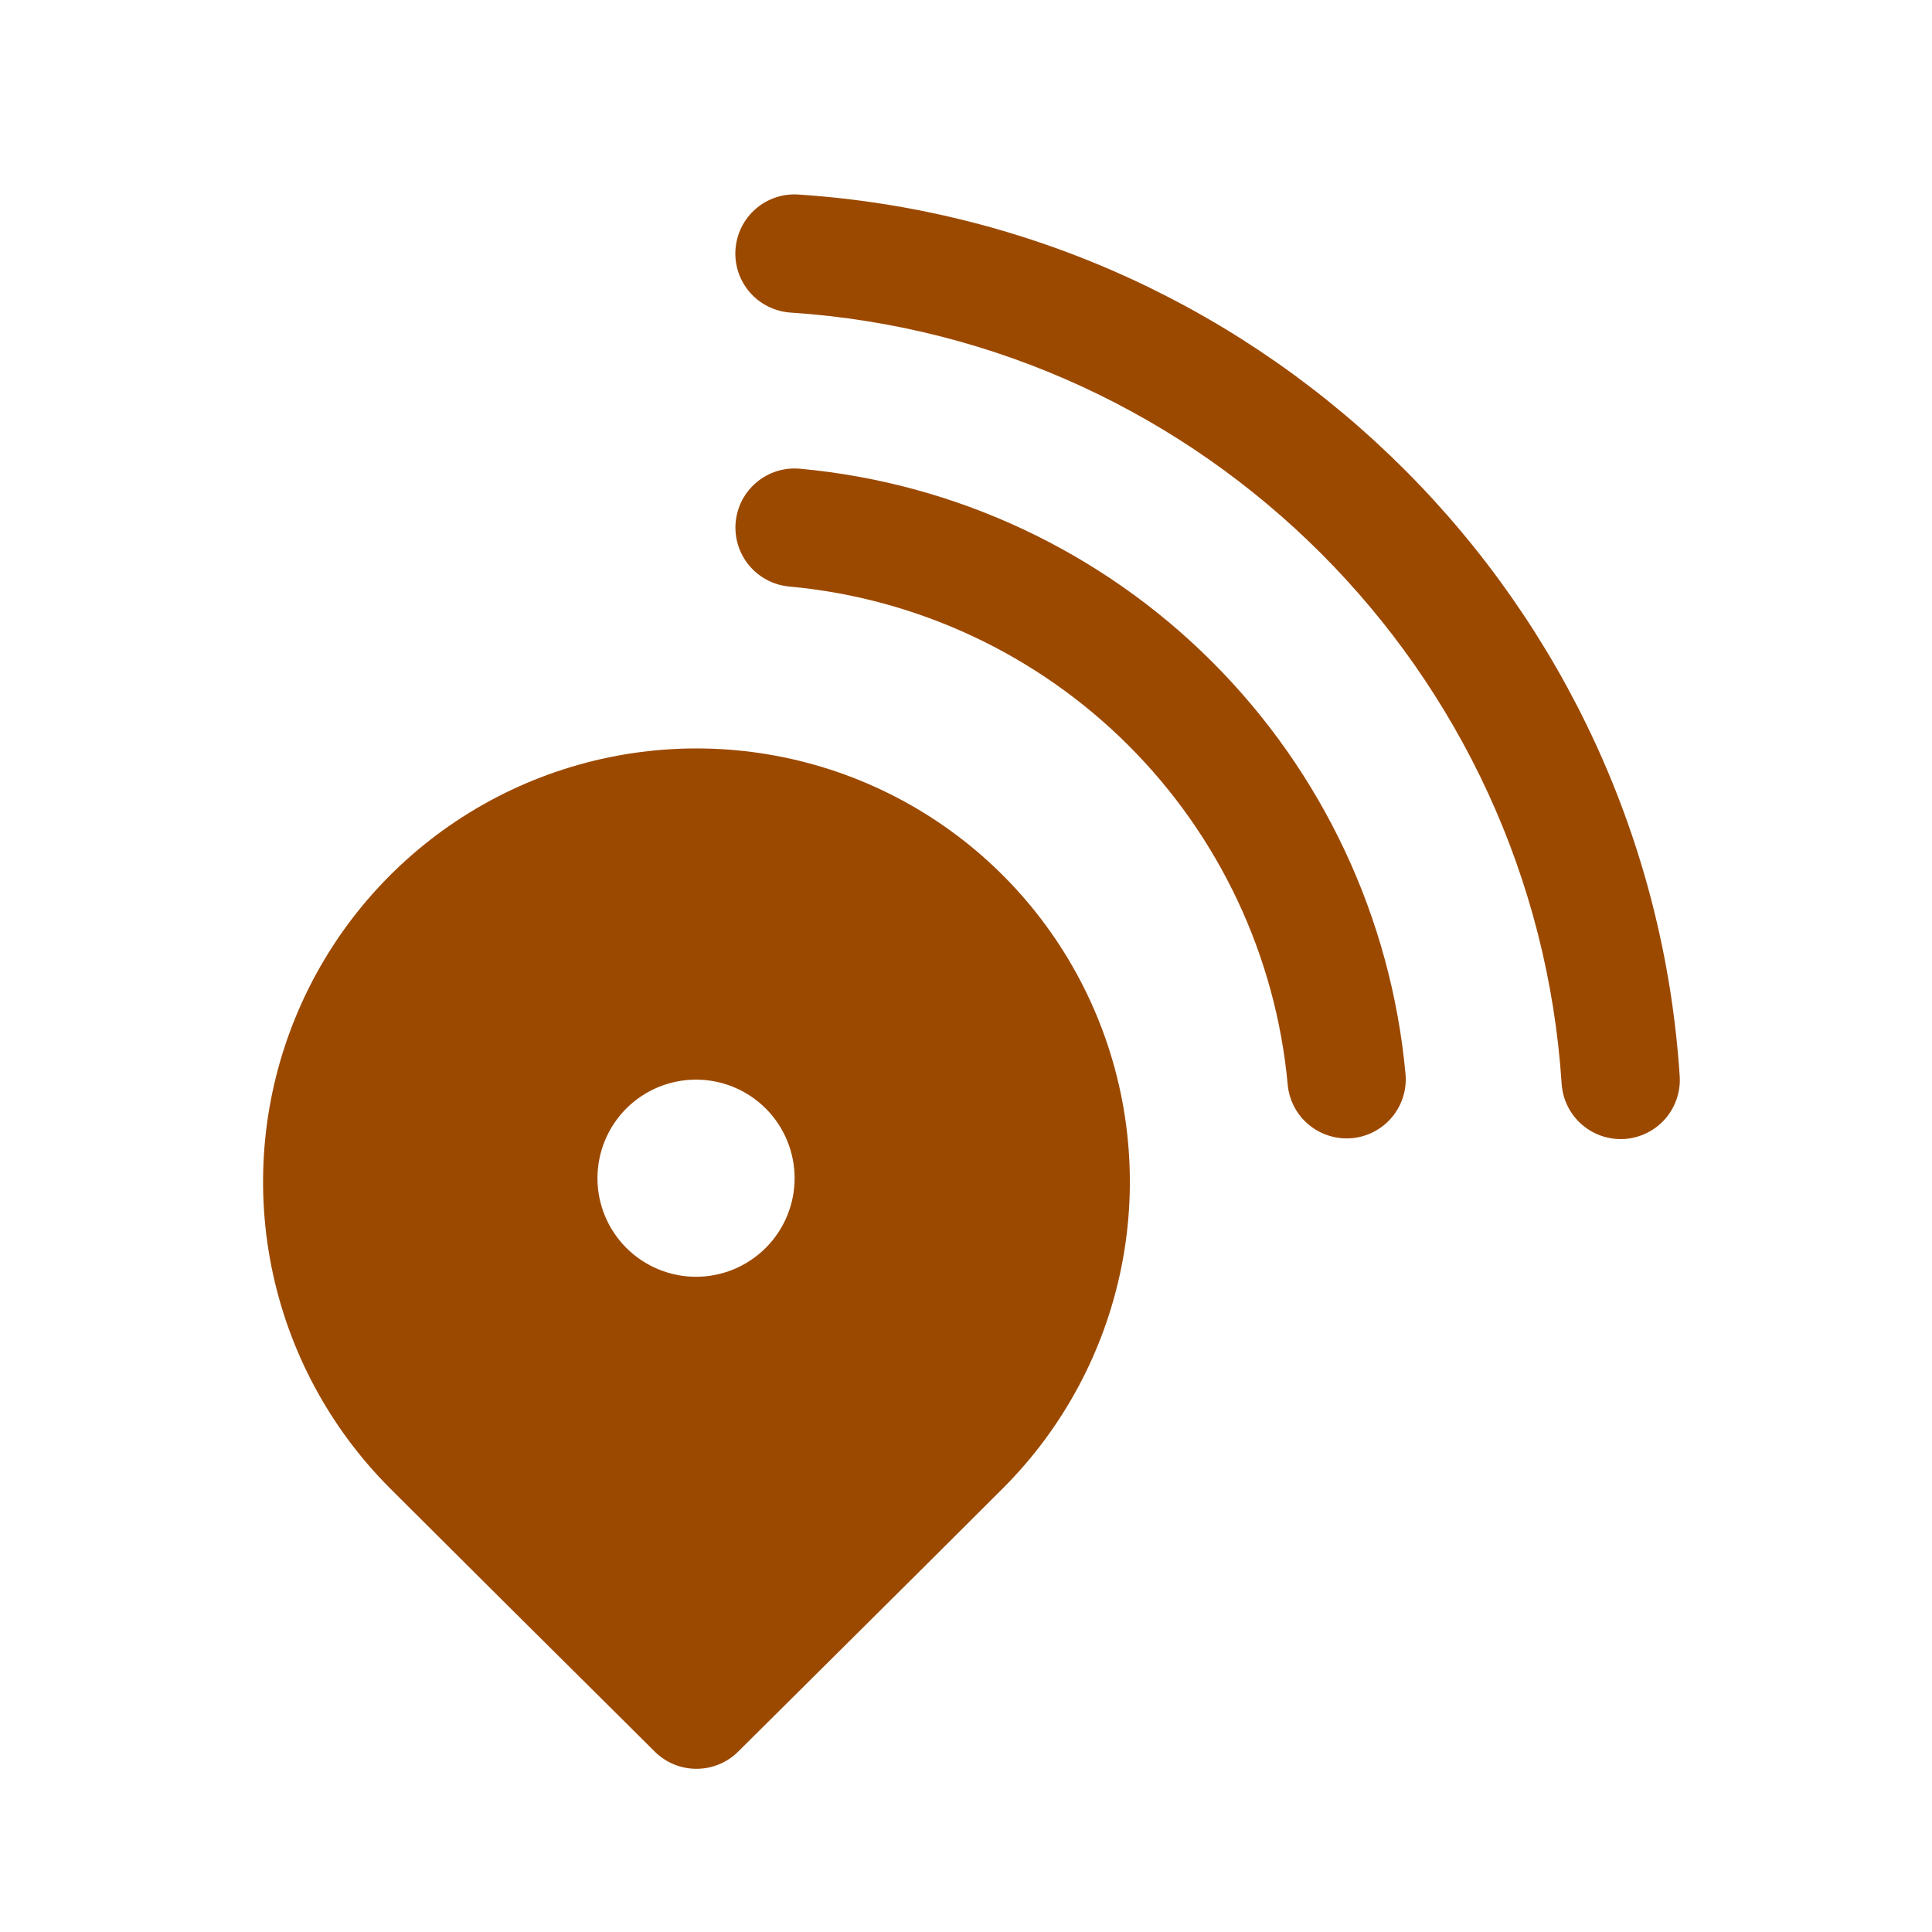 <svg width="49" height="49" viewBox="0 0 49 49" fill="none" xmlns="http://www.w3.org/2000/svg">
<path d="M18.653 6.332C18.666 6.135 18.718 5.943 18.805 5.766C18.892 5.589 19.014 5.431 19.162 5.301C19.31 5.171 19.483 5.072 19.67 5.009C19.857 4.946 20.054 4.92 20.251 4.934C32.235 5.722 41.815 15.304 42.601 27.292C42.614 27.488 42.588 27.685 42.524 27.872C42.461 28.058 42.362 28.231 42.232 28.379C42.102 28.527 41.944 28.648 41.767 28.735C41.591 28.822 41.398 28.874 41.202 28.887C41.005 28.899 40.808 28.873 40.621 28.81C40.435 28.747 40.263 28.647 40.115 28.517C39.816 28.255 39.633 27.885 39.607 27.488C38.921 17.004 30.537 8.618 20.053 7.928C19.856 7.915 19.664 7.863 19.487 7.776C19.31 7.689 19.152 7.568 19.022 7.42C18.892 7.272 18.792 7.099 18.729 6.912C18.666 6.726 18.64 6.528 18.653 6.332ZM15.831 43.654L16.607 44.426C16.888 44.705 17.268 44.861 17.664 44.861C18.06 44.861 18.44 44.705 18.721 44.426L21.413 41.752C22.869 40.306 24.549 38.634 25.437 37.746C26.974 36.208 28.021 34.25 28.445 32.117C28.869 29.985 28.651 27.775 27.819 25.767C26.987 23.758 25.578 22.042 23.771 20.834C21.963 19.626 19.838 18.982 17.664 18.982C15.49 18.982 13.365 19.626 11.557 20.834C9.75 22.042 8.341 23.758 7.509 25.767C6.677 27.775 6.459 29.985 6.883 32.117C7.307 34.25 8.354 36.208 9.891 37.746C11.867 39.718 13.847 41.688 15.831 43.654ZM17.653 32.382C16.99 32.382 16.354 32.118 15.885 31.649C15.416 31.18 15.153 30.545 15.153 29.882C15.153 29.219 15.416 28.583 15.885 28.114C16.354 27.645 16.99 27.382 17.653 27.382C18.316 27.382 18.952 27.645 19.421 28.114C19.89 28.583 20.153 29.219 20.153 29.882C20.153 30.545 19.89 31.18 19.421 31.649C18.952 32.118 18.316 32.382 17.653 32.382ZM20.289 11.888C20.093 11.87 19.895 11.89 19.706 11.949C19.518 12.008 19.343 12.103 19.192 12.229C19.04 12.356 18.915 12.511 18.823 12.685C18.732 12.86 18.676 13.051 18.658 13.247C18.64 13.444 18.662 13.642 18.721 13.83C18.78 14.018 18.875 14.193 19.002 14.344C19.128 14.495 19.284 14.62 19.458 14.711C19.633 14.803 19.824 14.858 20.021 14.876C23.271 15.174 26.314 16.6 28.623 18.908C30.931 21.215 32.359 24.258 32.659 27.508C32.695 27.904 32.886 28.27 33.192 28.524C33.497 28.779 33.892 28.902 34.288 28.867C34.684 28.831 35.05 28.639 35.305 28.334C35.56 28.028 35.683 27.634 35.647 27.238C35.284 23.288 33.549 19.59 30.743 16.786C27.938 13.982 24.239 12.249 20.289 11.888Z" fill="#9C4900"/>
</svg>
